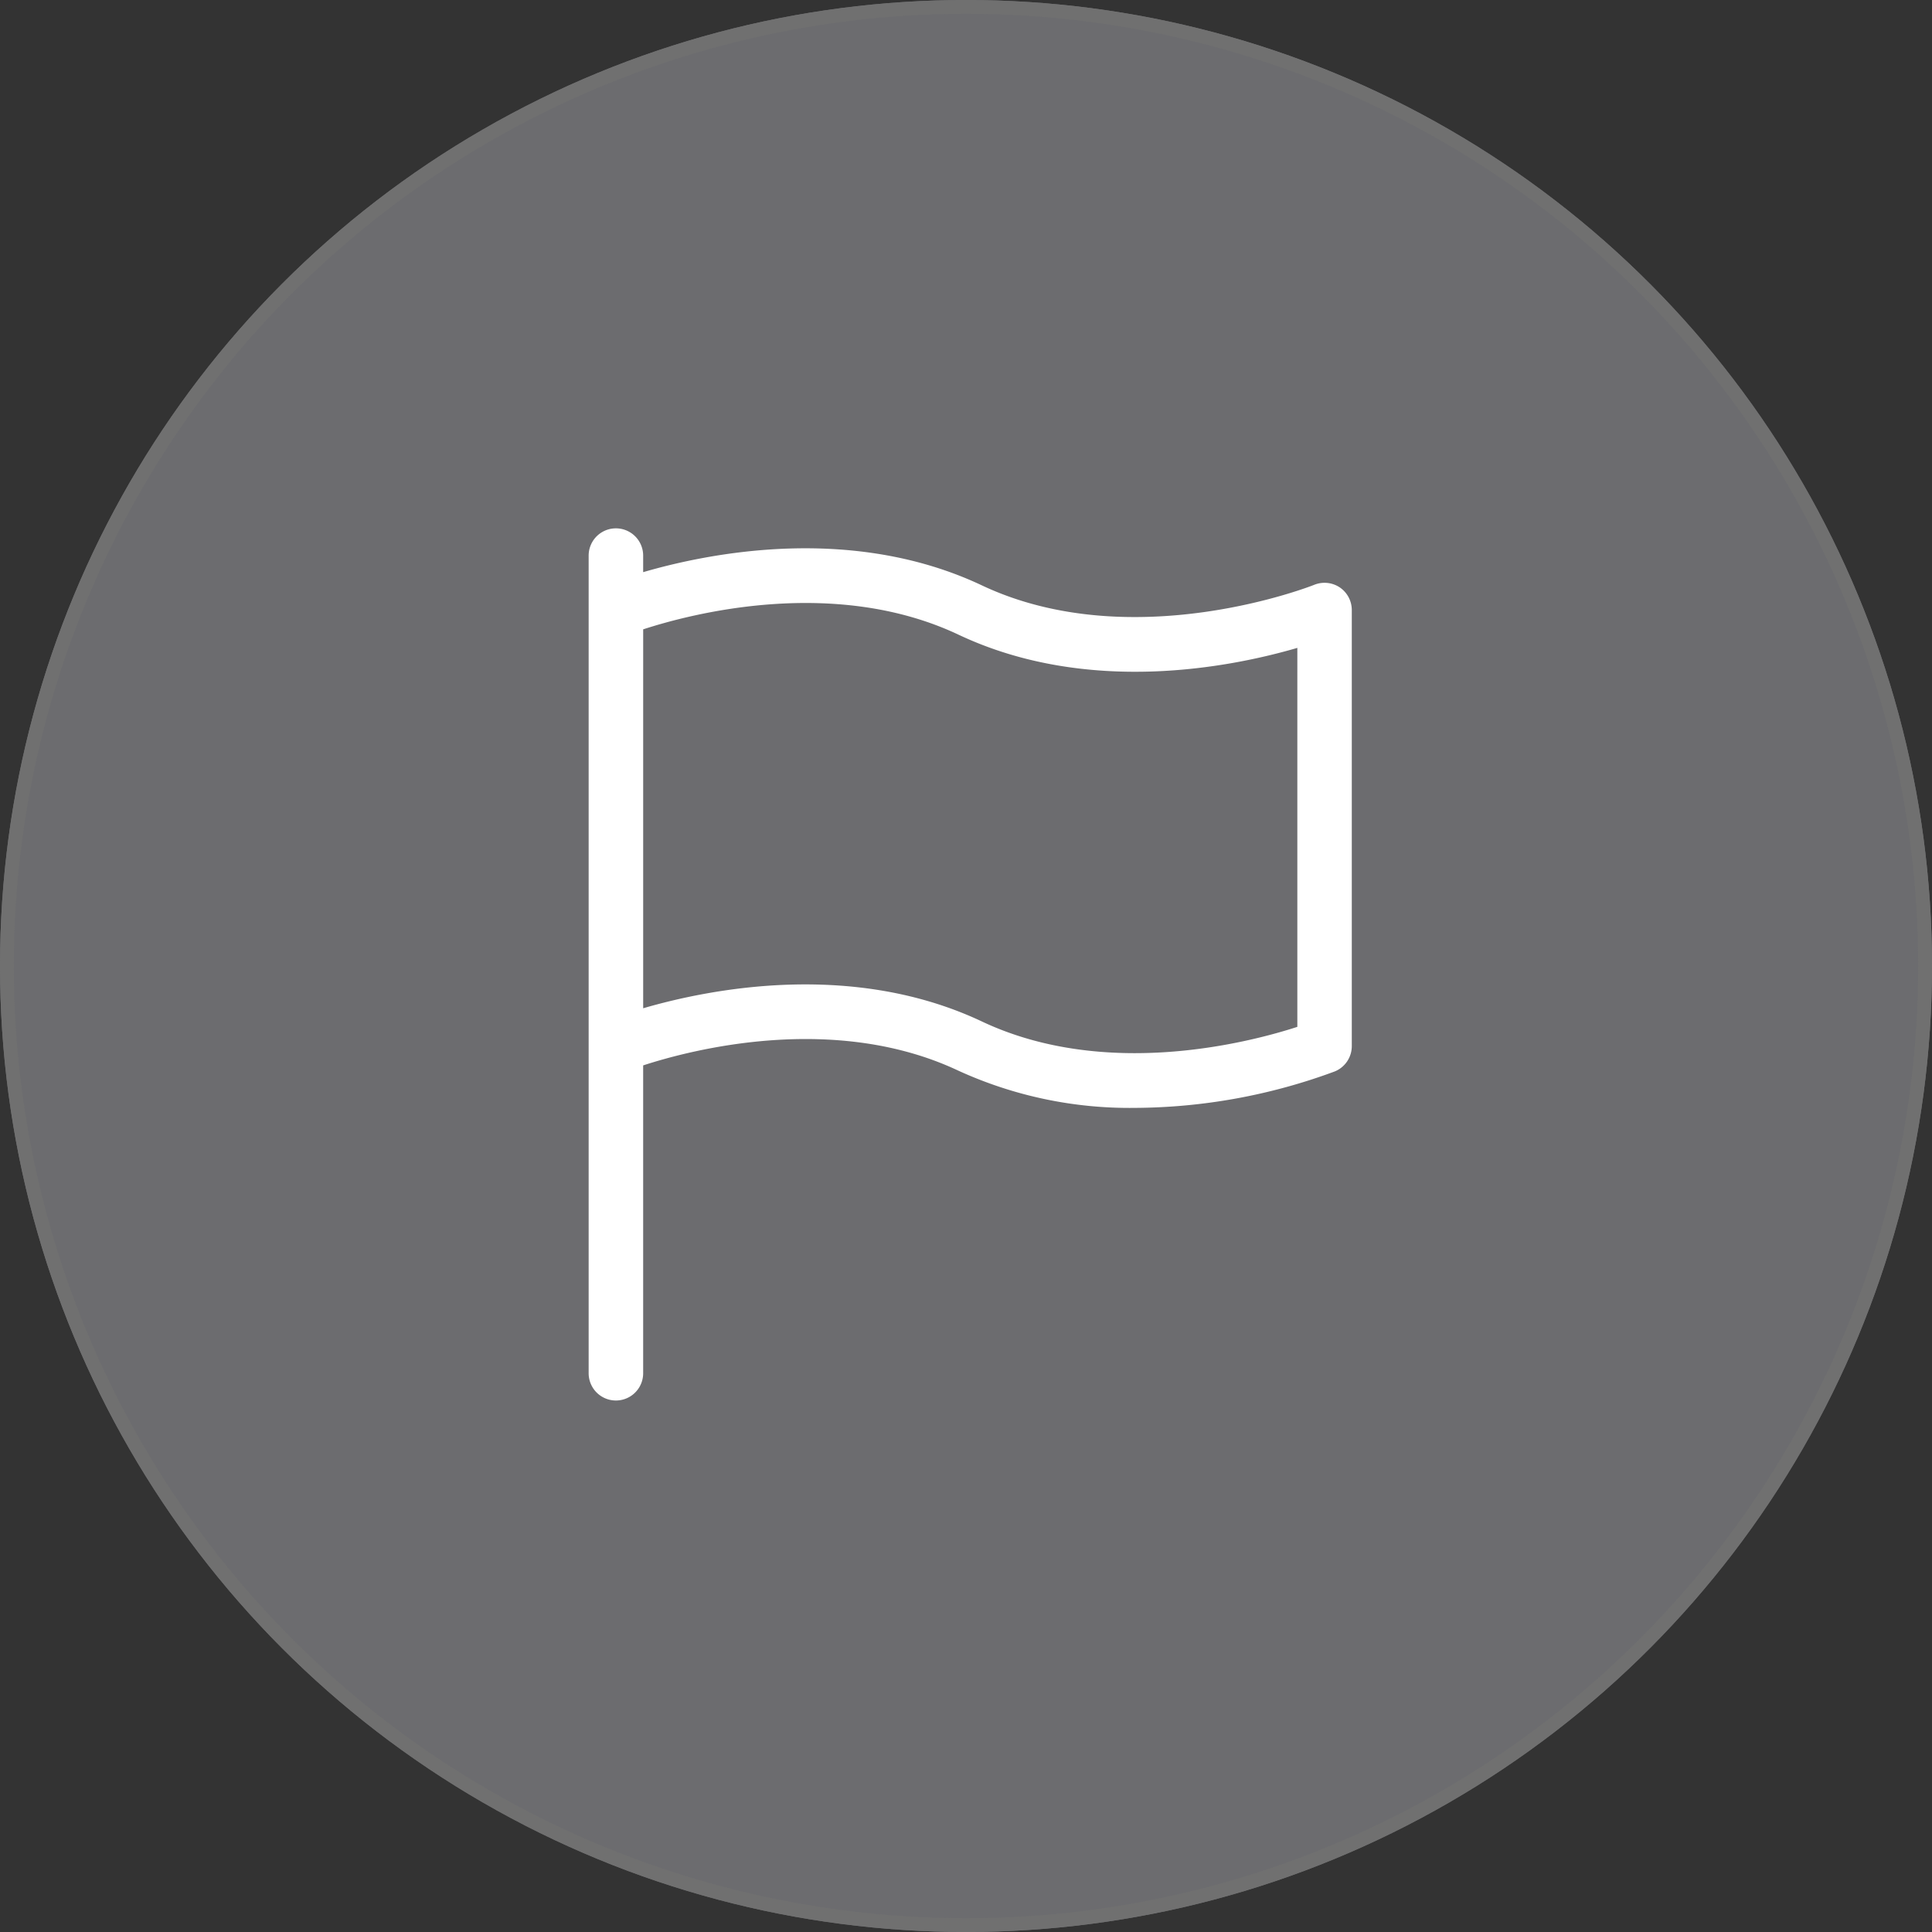<svg xmlns="http://www.w3.org/2000/svg" width="140" height="140" viewBox="0 0 140 140">
  <rect x="0" y="0" width="140" height="140" fill="#333333" stroke="none"/>
  <g id="Group_14872" data-name="Group 14872" transform="translate(-55 -2386)">
    <g id="Ellipse_1264" data-name="Ellipse 1264" transform="translate(55 2386)" fill="#6c6c6f" stroke="#707070" stroke-width="1">
      <circle cx="70" cy="70" r="70" stroke="none"/>
      <circle cx="70" cy="70" r="69.5" fill="none"/>
    </g>
    <g id="flag" transform="translate(97.656 2424.281)">
      <g id="Group_13201" data-name="Group 13201" transform="translate(0)">
        <path id="Path_35273" data-name="Path 35273" d="M86.431,4.286a1.992,1.992,0,0,0-1.841-.194C84.456,4.148,71.44,9.3,60.5,4.14,51.1-.3,40.758,1.778,35.95,3.18v-1.2a1.975,1.975,0,1,0-3.95,0V61.23a1.975,1.975,0,1,0,3.95,0V38.922c3.5-1.142,13.873-3.855,22.86.391A29.827,29.827,0,0,0,71.606,42a42.186,42.186,0,0,0,14.466-2.643A1.983,1.983,0,0,0,87.3,37.528V5.925A1.985,1.985,0,0,0,86.431,4.286ZM83.354,36.129c-3.52,1.142-13.889,3.844-22.86-.391-9.39-4.432-19.736-2.358-24.543-.956V7.324c3.5-1.142,13.873-3.855,22.86.391,9.382,4.428,19.736,2.358,24.543.952Z" transform="translate(-32)" fill="#fff"/>
      </g>
    </g>
  </g>
</svg>
